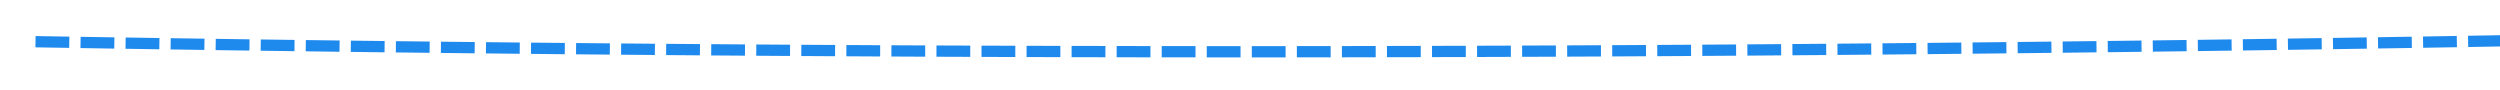 ﻿<?xml version="1.0" encoding="utf-8"?>
<svg version="1.1" xmlns:xlink="http://www.w3.org/1999/xlink" width="222px" height="8px" viewBox="866 620  222 8" xmlns="http://www.w3.org/2000/svg">
  <g transform="matrix(-0.259 -0.966 0.966 -0.259 627.128 1729.213 )">
    <path d="M 1003.559 526.868  C 1003.833 525.906  1004.108 524.945  1004.382 523.983  L 1003.42 523.709  C 1003.146 524.671  1002.872 525.632  1002.598 526.594  L 1003.559 526.868  Z M 1002.465 530.715  C 1002.738 529.753  1003.012 528.792  1003.286 527.83  L 1002.324 527.556  C 1002.05 528.518  1001.776 529.48  1001.503 530.442  L 1002.465 530.715  Z M 1001.373 534.563  C 1001.645 533.601  1001.918 532.639  1002.192 531.677  L 1001.23 531.404  C 1000.956 532.366  1000.683 533.328  1000.411 534.29  L 1001.373 534.563  Z M 1000.283 538.411  C 1000.555 537.449  1000.827 536.487  1001.1 535.525  L 1000.138 535.252  C 999.865 536.214  999.593 537.177  999.321 538.139  L 1000.283 538.411  Z M 999.196 542.26  C 999.467 541.298  999.739 540.336  1000.011 539.373  L 999.049 539.101  C 998.777 540.064  998.505 541.026  998.233 541.989  L 999.196 542.26  Z M 998.111 546.11  C 998.381 545.147  998.653 544.185  998.924 543.223  L 997.962 542.951  C 997.69 543.914  997.419 544.876  997.148 545.839  L 998.111 546.11  Z M 997.028 549.96  C 997.298 548.998  997.569 548.035  997.84 547.072  L 996.877 546.802  C 996.606 547.764  996.336 548.727  996.065 549.69  L 997.028 549.96  Z M 995.948 553.811  C 996.217 552.848  996.487 551.886  996.758 550.923  L 995.795 550.653  C 995.525 551.616  995.255 552.579  994.985 553.542  L 995.948 553.811  Z M 994.87 557.663  C 995.139 556.7  995.408 555.737  995.678 554.774  L 994.715 554.505  C 994.445 555.468  994.176 556.431  993.907 557.394  L 994.87 557.663  Z M 993.794 561.515  C 994.063 560.552  994.332 559.589  994.601 558.626  L 993.638 558.357  C 993.369 559.32  993.1 560.284  992.831 561.247  L 993.794 561.515  Z M 992.721 565.369  C 992.989 564.405  993.257 563.442  993.526 562.479  L 992.563 562.21  C 992.294 563.174  992.026 564.137  991.758 565.101  L 992.721 565.369  Z M 991.651 569.222  C 991.918 568.259  992.186 567.295  992.453 566.332  L 991.49 566.064  C 991.222 567.028  990.954 567.991  990.687 568.955  L 991.651 569.222  Z M 990.582 573.077  C 990.849 572.113  991.116 571.149  991.383 570.186  L 990.42 569.919  C 990.152 570.882  989.885 571.846  989.619 572.81  L 990.582 573.077  Z M 989.517 576.932  C 989.783 575.968  990.049 575.004  990.316 574.04  L 989.352 573.774  C 989.085 574.738  988.819 575.702  988.553 576.666  L 989.517 576.932  Z M 988.453 580.787  C 988.719 579.823  988.984 578.859  989.25 577.896  L 988.286 577.63  C 988.02 578.594  987.755 579.558  987.489 580.522  L 988.453 580.787  Z M 987.392 584.644  C 987.657 583.68  987.922 582.715  988.188 581.751  L 987.223 581.486  C 986.958 582.45  986.693 583.414  986.428 584.379  L 987.392 584.644  Z M 986.333 588.501  C 986.598 587.536  986.862 586.572  987.127 585.608  L 986.163 585.343  C 985.898 586.308  985.633 587.272  985.369 588.236  L 986.333 588.501  Z M 985.277 592.359  C 985.541 591.394  985.805 590.43  986.069 589.465  L 985.105 589.201  C 984.84 590.165  984.576 591.13  984.312 592.095  L 985.277 592.359  Z M 984.223 596.217  C 984.486 595.252  984.75 594.288  985.013 593.323  L 984.049 593.059  C 983.785 594.024  983.522 594.989  983.258 595.954  L 984.223 596.217  Z M 983.172 600.076  C 983.434 599.111  983.697 598.146  983.96 597.182  L 982.995 596.918  C 982.732 597.883  982.469 598.848  982.207 599.813  L 983.172 600.076  Z M 982.123 603.936  C 982.385 602.971  982.647 602.006  982.909 601.041  L 981.944 600.778  C 981.682 601.743  981.419 602.708  981.157 603.674  L 982.123 603.936  Z M 981.076 607.796  C 981.337 606.831  981.599 605.866  981.861 604.901  L 980.896 604.639  C 980.634 605.604  980.372 606.569  980.111 607.534  L 981.076 607.796  Z M 980.032 611.657  C 980.292 610.691  980.553 609.726  980.815 608.761  L 979.849 608.5  C 979.588 609.465  979.327 610.43  979.066 611.396  L 980.032 611.657  Z M 978.99 615.518  C 979.25 614.553  979.51 613.587  979.771 612.622  L 978.805 612.361  C 978.545 613.327  978.284 614.293  978.024 615.258  L 978.99 615.518  Z M 977.95 619.381  C 978.21 618.415  978.47 617.449  978.73 616.484  L 977.764 616.224  C 977.504 617.189  977.244 618.155  976.984 619.121  L 977.95 619.381  Z M 976.913 623.243  C 977.172 622.278  977.431 621.312  977.691 620.346  L 976.725 620.087  C 976.465 621.053  976.206 622.019  975.947 622.985  L 976.913 623.243  Z M 975.878 627.107  C 976.137 626.141  976.395 625.175  976.654 624.209  L 975.688 623.95  C 975.429 624.916  975.171 625.883  974.912 626.849  L 975.878 627.107  Z M 974.846 630.971  C 975.104 630.005  975.362 629.039  975.62 628.073  L 974.654 627.815  C 974.396 628.781  974.138 629.747  973.88 630.713  L 974.846 630.971  Z M 973.816 634.836  C 974.073 633.87  974.331 632.904  974.588 631.937  L 973.622 631.68  C 973.364 632.646  973.107 633.612  972.85 634.579  L 973.816 634.836  Z M 972.789 638.701  C 973.045 637.735  973.302 636.769  973.559 635.802  L 972.593 635.545  C 972.336 636.512  972.079 637.478  971.822 638.445  L 972.789 638.701  Z M 971.764 642.568  C 972.019 641.601  972.276 640.634  972.532 639.668  L 971.566 639.411  C 971.309 640.378  971.053 641.345  970.797 642.312  L 971.764 642.568  Z M 970.741 646.434  C 970.996 645.468  971.252 644.501  971.508 643.534  L 970.541 643.278  C 970.285 644.245  970.029 645.212  969.774 646.179  L 970.741 646.434  Z M 969.721 650.302  C 969.975 649.335  970.23 648.368  970.486 647.401  L 969.519 647.146  C 969.263 648.113  969.008 649.08  968.754 650.047  L 969.721 650.302  Z M 968.703 654.17  C 968.957 653.203  969.211 652.236  969.466 651.269  L 968.499 651.014  C 968.244 651.981  967.99 652.948  967.735 653.915  L 968.703 654.17  Z M 967.687 658.038  C 967.941 657.071  968.194 656.104  968.449 655.137  L 967.481 654.883  C 967.227 655.85  966.973 656.817  966.72 657.785  L 967.687 658.038  Z M 966.674 661.908  C 966.927 660.94  967.18 659.973  967.434 659.006  L 966.466 658.752  C 966.213 659.72  965.96 660.687  965.707 661.655  L 966.674 661.908  Z M 965.663 665.777  C 965.916 664.81  966.168 663.842  966.421 662.875  L 965.454 662.622  C 965.201 663.59  964.948 664.557  964.696 665.525  L 965.663 665.777  Z M 964.655 669.648  C 964.907 668.68  965.159 667.713  965.411 666.745  L 964.443 666.493  C 964.191 667.461  963.939 668.428  963.687 669.396  L 964.655 669.648  Z M 963.649 673.519  C 963.9 672.551  964.152 671.583  964.403 670.616  L 963.436 670.364  C 963.184 671.332  962.932 672.3  962.681 673.268  L 963.649 673.519  Z M 962.646 677.391  C 962.896 676.423  963.147 675.455  963.398 674.487  L 962.43 674.236  C 962.179 675.204  961.928 676.172  961.678 677.14  L 962.646 677.391  Z M 961.645 681.263  C 961.895 680.295  962.145 679.327  962.395 678.359  L 961.427 678.108  C 961.177 679.077  960.926 680.045  960.676 681.013  L 961.645 681.263  Z M 960.646 685.136  C 960.895 684.168  961.145 683.2  961.395 682.231  L 960.426 681.982  C 960.177 682.95  959.927 683.918  959.678 684.887  L 960.646 685.136  Z M 959.65 689.01  C 959.898 688.041  960.147 687.073  960.397 686.105  L 959.428 685.855  C 959.179 686.824  958.93 687.792  958.681 688.761  L 959.65 689.01  Z M 958.656 692.884  C 958.904 691.915  959.152 690.947  959.401 689.978  L 958.432 689.73  C 958.184 690.698  957.935 691.667  957.687 692.636  L 958.656 692.884  Z M 957.664 696.759  C 957.912 695.79  958.16 694.821  958.408 693.853  L 957.439 693.605  C 957.191 694.574  956.943 695.542  956.696 696.511  L 957.664 696.759  Z M 956.675 700.634  C 956.922 699.666  957.17 698.697  957.417 697.728  L 956.448 697.48  C 956.201 698.449  955.953 699.418  955.706 700.387  L 956.675 700.634  Z M 955.689 704.511  C 955.935 703.541  956.182 702.572  956.428 701.603  L 955.459 701.357  C 955.213 702.326  954.966 703.295  954.72 704.264  L 955.689 704.511  Z M 954.705 708.387  C 954.95 707.418  955.196 706.449  955.442 705.48  L 954.473 705.233  C 954.227 706.203  953.981 707.172  953.735 708.141  L 954.705 708.387  Z M 953.723 712.265  C 953.968 711.295  954.213 710.326  954.459 709.357  L 953.489 709.111  C 953.244 710.08  952.998 711.05  952.753 712.019  L 953.723 712.265  Z M 952.743 716.142  C 952.988 715.173  953.233 714.203  953.478 713.234  L 952.508 712.989  C 952.263 713.959  952.018 714.928  951.774 715.898  L 952.743 716.142  Z M 951.766 720.021  C 952.01 719.051  952.254 718.082  952.499 717.112  L 951.529 716.868  C 951.285 717.837  951.041 718.807  950.797 719.777  L 951.766 720.021  Z M 950.792 723.9  C 951.035 722.93  951.279 721.96  951.522 720.991  L 950.553 720.747  C 950.309 721.717  950.065 722.687  949.822 723.657  L 950.792 723.9  Z M 949.82 727.78  C 950.062 726.81  950.305 725.84  950.548 724.87  L 949.578 724.627  C 949.335 725.597  949.092 726.567  948.849 727.537  L 949.82 727.78  Z M 948.85 731.66  C 949.092 730.69  949.334 729.72  949.577 728.75  L 948.607 728.507  C 948.364 729.478  948.122 730.448  947.88 731.418  L 948.85 731.66  Z M 947.882 735.541  C 948.124 734.571  948.366 733.601  948.608 732.63  L 947.637 732.388  C 947.395 733.359  947.154 734.329  946.912 735.3  L 947.882 735.541  Z M 946.917 739.423  C 947.158 738.452  947.4 737.482  947.641 736.512  L 946.671 736.27  C 946.429 737.241  946.188 738.211  945.947 739.182  L 946.917 739.423  Z M 945.955 743.305  C 946.195 742.334  946.436 741.364  946.677 740.393  L 945.706 740.152  C 945.465 741.123  945.225 742.094  944.984 743.065  L 945.955 743.305  Z M 944.995 747.188  C 945.235 746.217  945.474 745.246  945.715 744.276  L 944.744 744.035  C 944.504 745.006  944.264 745.977  944.024 746.948  L 944.995 747.188  Z M 944.037 751.071  C 944.276 750.1  944.516 749.129  944.755 748.158  L 943.784 747.919  C 943.545 748.89  943.305 749.861  943.066 750.832  L 944.037 751.071  Z M 943.082 754.955  C 943.32 753.984  943.559 753.013  943.798 752.042  L 942.827 751.803  C 942.588 752.774  942.349 753.745  942.111 754.716  L 943.082 754.955  Z M 942.129 758.839  C 942.367 757.868  942.605 756.897  942.843 755.926  L 941.872 755.688  C 941.634 756.659  941.396 757.63  941.158 758.601  L 942.129 758.839  Z M 941.178 762.725  C 941.416 761.753  941.653 760.782  941.891 759.811  L 940.92 759.573  C 940.682 760.544  940.444 761.516  940.207 762.487  L 941.178 762.725  Z M 940.23 766.61  C 940.467 765.639  940.704 764.667  940.941 763.696  L 939.97 763.459  C 939.733 764.43  939.496 765.402  939.259 766.373  L 940.23 766.61  Z M 939.285 770.497  C 939.521 769.525  939.757 768.553  939.994 767.582  L 939.022 767.345  C 938.786 768.317  938.549 769.289  938.313 770.26  L 939.285 770.497  Z M 938.341 774.383  C 938.577 773.412  938.813 772.44  939.049 771.468  L 938.077 771.232  C 937.841 772.204  937.605 773.176  937.37 774.148  L 938.341 774.383  Z M 937.401 778.271  C 937.636 777.299  937.871 776.327  938.106 775.355  L 937.134 775.12  C 936.899 776.092  936.664 777.064  936.429 778.036  L 937.401 778.271  Z M 936.462 782.159  C 936.697 781.187  936.931 780.215  937.166 779.243  L 936.194 779.008  C 935.959 779.98  935.724 780.952  935.49 781.925  L 936.462 782.159  Z M 935.526 786.048  C 935.76 785.075  935.994 784.103  936.228 783.131  L 935.256 782.897  C 935.022 783.869  934.788 784.841  934.554 785.814  L 935.526 786.048  Z M 934.593 789.937  C 934.826 788.964  935.059 787.992  935.293 787.02  L 934.32 786.786  C 934.087 787.759  933.853 788.731  933.62 789.704  L 934.593 789.937  Z M 933.662 793.827  C 933.894 792.854  934.127 791.882  934.36 790.909  L 933.387 790.676  C 933.154 791.649  932.921 792.621  932.689 793.594  L 933.662 793.827  Z M 932.733 797.717  C 932.965 796.744  933.197 795.772  933.429 794.799  L 932.457 794.567  C 932.224 795.539  931.992 796.512  931.76 797.485  L 932.733 797.717  Z M 931.806 801.608  C 932.038 800.635  932.269 799.662  932.501 798.69  L 931.528 798.458  C 931.296 799.431  931.065 800.404  930.834 801.377  L 931.806 801.608  Z M 930.883 805.499  C 931.113 804.526  931.344 803.554  931.575 802.581  L 930.602 802.35  C 930.371 803.323  930.14 804.296  929.91 805.269  L 930.883 805.499  Z M 929.961 809.391  C 930.191 808.418  930.421 807.445  930.652 806.472  L 929.679 806.242  C 929.448 807.215  929.218 808.188  928.988 809.161  L 929.961 809.391  Z M 929.042 813.284  C 929.271 812.311  929.501 811.338  929.731 810.365  L 928.758 810.135  C 928.528 811.108  928.298 812.081  928.069 813.055  L 929.042 813.284  Z M 928.125 817.177  C 928.354 816.204  928.583 815.231  928.813 814.257  L 927.839 814.028  C 927.61 815.001  927.381 815.975  927.152 816.948  L 928.125 817.177  Z M 927.211 821.071  C 927.439 820.098  927.668 819.124  927.897 818.151  L 926.923 817.922  C 926.694 818.896  926.466 819.869  926.238 820.843  L 927.211 821.071  Z M 926.299 824.966  C 926.527 823.992  926.755 823.018  926.983 822.045  L 926.009 821.817  C 925.781 822.79  925.553 823.764  925.326 824.738  L 926.299 824.966  Z M 925.39 828.86  C 925.617 827.887  925.844 826.913  926.072 825.939  L 925.098 825.712  C 924.87 826.686  924.643 827.659  924.416 828.633  L 925.39 828.86  Z M 924.483 832.756  C 924.709 831.782  924.936 830.808  925.163 829.834  L 924.189 829.607  C 923.962 830.581  923.735 831.555  923.509 832.529  L 924.483 832.756  Z M 923.578 836.652  C 923.804 835.678  924.03 834.704  924.257 833.73  L 923.283 833.504  C 923.056 834.478  922.83 835.452  922.604 836.426  L 923.578 836.652  Z M 922.676 840.549  C 922.901 839.574  923.127 838.6  923.353 837.626  L 922.378 837.4  C 922.153 838.375  921.927 839.349  921.702 840.323  L 922.676 840.549  Z M 921.777 844.446  C 922.001 843.471  922.226 842.497  922.451 841.523  L 921.477 841.298  C 921.252 842.272  921.027 843.247  920.802 844.221  L 921.777 844.446  Z M 920.879 848.344  C 921.103 847.369  921.327 846.395  921.552 845.42  L 920.577 845.196  C 920.353 846.17  920.129 847.145  919.905 848.12  L 920.879 848.344  Z M 919.984 852.242  C 920.208 851.267  920.431 850.293  920.655 849.318  L 919.681 849.094  C 919.457 850.069  919.233 851.044  919.01 852.018  L 919.984 852.242  Z M 919.092 856.141  C 919.315 855.166  919.538 854.191  919.761 853.217  L 918.786 852.993  C 918.563 853.968  918.34 854.943  918.117 855.918  L 919.092 856.141  Z M 918.202 860.04  C 918.424 859.065  918.646 858.09  918.869 857.115  L 917.894 856.893  C 917.672 857.868  917.449 858.843  917.227 859.818  L 918.202 860.04  Z M 917.314 863.94  C 917.536 862.965  917.758 861.99  917.98 861.015  L 917.005 860.793  C 916.783 861.768  916.561 862.743  916.339 863.718  L 917.314 863.94  Z M 916.429 867.841  C 916.65 866.865  916.871 865.89  917.093 864.915  L 916.118 864.694  C 915.896 865.669  915.675 866.644  915.454 867.62  L 916.429 867.841  Z M 915.546 871.742  C 915.767 870.766  915.987 869.791  916.208 868.816  L 915.233 868.595  C 915.012 869.57  914.791 870.546  914.571 871.521  L 915.546 871.742  Z M 914.666 875.643  C 914.886 874.668  915.106 873.692  915.326 872.717  L 914.351 872.497  C 914.13 873.472  913.91 874.448  913.69 875.423  L 914.666 875.643  Z M 913.788 879.545  C 914.007 878.57  914.227 877.594  914.446 876.619  L 913.471 876.399  C 913.251 877.375  913.032 878.35  912.812 879.326  L 913.788 879.545  Z M 912.913 883.448  C 913.131 882.472  913.35 881.497  913.569 880.521  L 912.593 880.302  C 912.374 881.278  912.155 882.254  911.937 883.229  L 912.913 883.448  Z M 912.039 887.351  C 912.257 886.375  912.476 885.4  912.694 884.424  L 911.718 884.205  C 911.5 885.181  911.282 886.157  911.064 887.133  L 912.039 887.351  Z M 911.169 891.255  C 911.386 890.279  911.604 889.303  911.822 888.327  L 910.846 888.109  C 910.628 889.085  910.41 890.062  910.193 891.038  L 911.169 891.255  Z M 910.301 895.159  C 910.517 894.183  910.734 893.207  910.952 892.231  L 909.975 892.014  C 909.758 892.99  909.541 893.966  909.324 894.943  L 910.301 895.159  Z M 909.435 899.064  C 909.651 898.088  909.867 897.112  910.084 896.136  L 909.108 895.919  C 908.891 896.895  908.675 897.872  908.458 898.848  L 909.435 899.064  Z M 908.571 902.97  C 908.787 901.993  909.003 901.017  909.219 900.041  L 908.242 899.825  C 908.026 900.801  907.811 901.778  907.595 902.754  L 908.571 902.97  Z M 907.71 906.876  C 907.925 905.899  908.141 904.923  908.356 903.946  L 907.379 903.731  C 907.164 904.707  906.949 905.684  906.734 906.661  L 907.71 906.876  Z M 906.852 910.782  C 907.066 909.805  907.281 908.829  907.496 907.852  L 906.519 907.637  C 906.304 908.614  906.09 909.591  905.875 910.568  L 906.852 910.782  Z M 905.996 914.689  C 906.21 913.712  906.424 912.735  906.638 911.759  L 905.661 911.545  C 905.447 912.521  905.233 913.498  905.019 914.475  L 905.996 914.689  Z M 905.142 918.597  C 905.355 917.62  905.569 916.643  905.782 915.666  L 904.805 915.452  C 904.592 916.429  904.378 917.406  904.165 918.383  L 905.142 918.597  Z M 904.291 922.505  C 904.503 921.528  904.716 920.551  904.929 919.574  L 903.952 919.361  C 903.739 920.338  903.526 921.315  903.314 922.292  L 904.291 922.505  Z M 903.442 926.413  C 903.654 925.436  903.866 924.459  904.079 923.482  L 903.101 923.269  C 902.889 924.247  902.677 925.224  902.465 926.201  L 903.442 926.413  Z M 902.806 929.352  C 902.947 928.698  903.089 928.044  903.23 927.39  L 902.253 927.179  C 902.041 928.156  901.83 929.134  901.618 930.111  L 902.806 929.352  Z M 1004.656 523.022  C 1004.931 522.06  1005.206 521.099  1005.481 520.138  L 1004.519 519.862  C 1004.244 520.824  1003.969 521.786  1003.695 522.747  L 1004.656 523.022  Z M 894.975 927.671  L 900 940  L 909.641 930.819  L 894.975 927.671  Z " fill-rule="nonzero" fill="#1f8aee" stroke="none" />
  </g>
</svg>